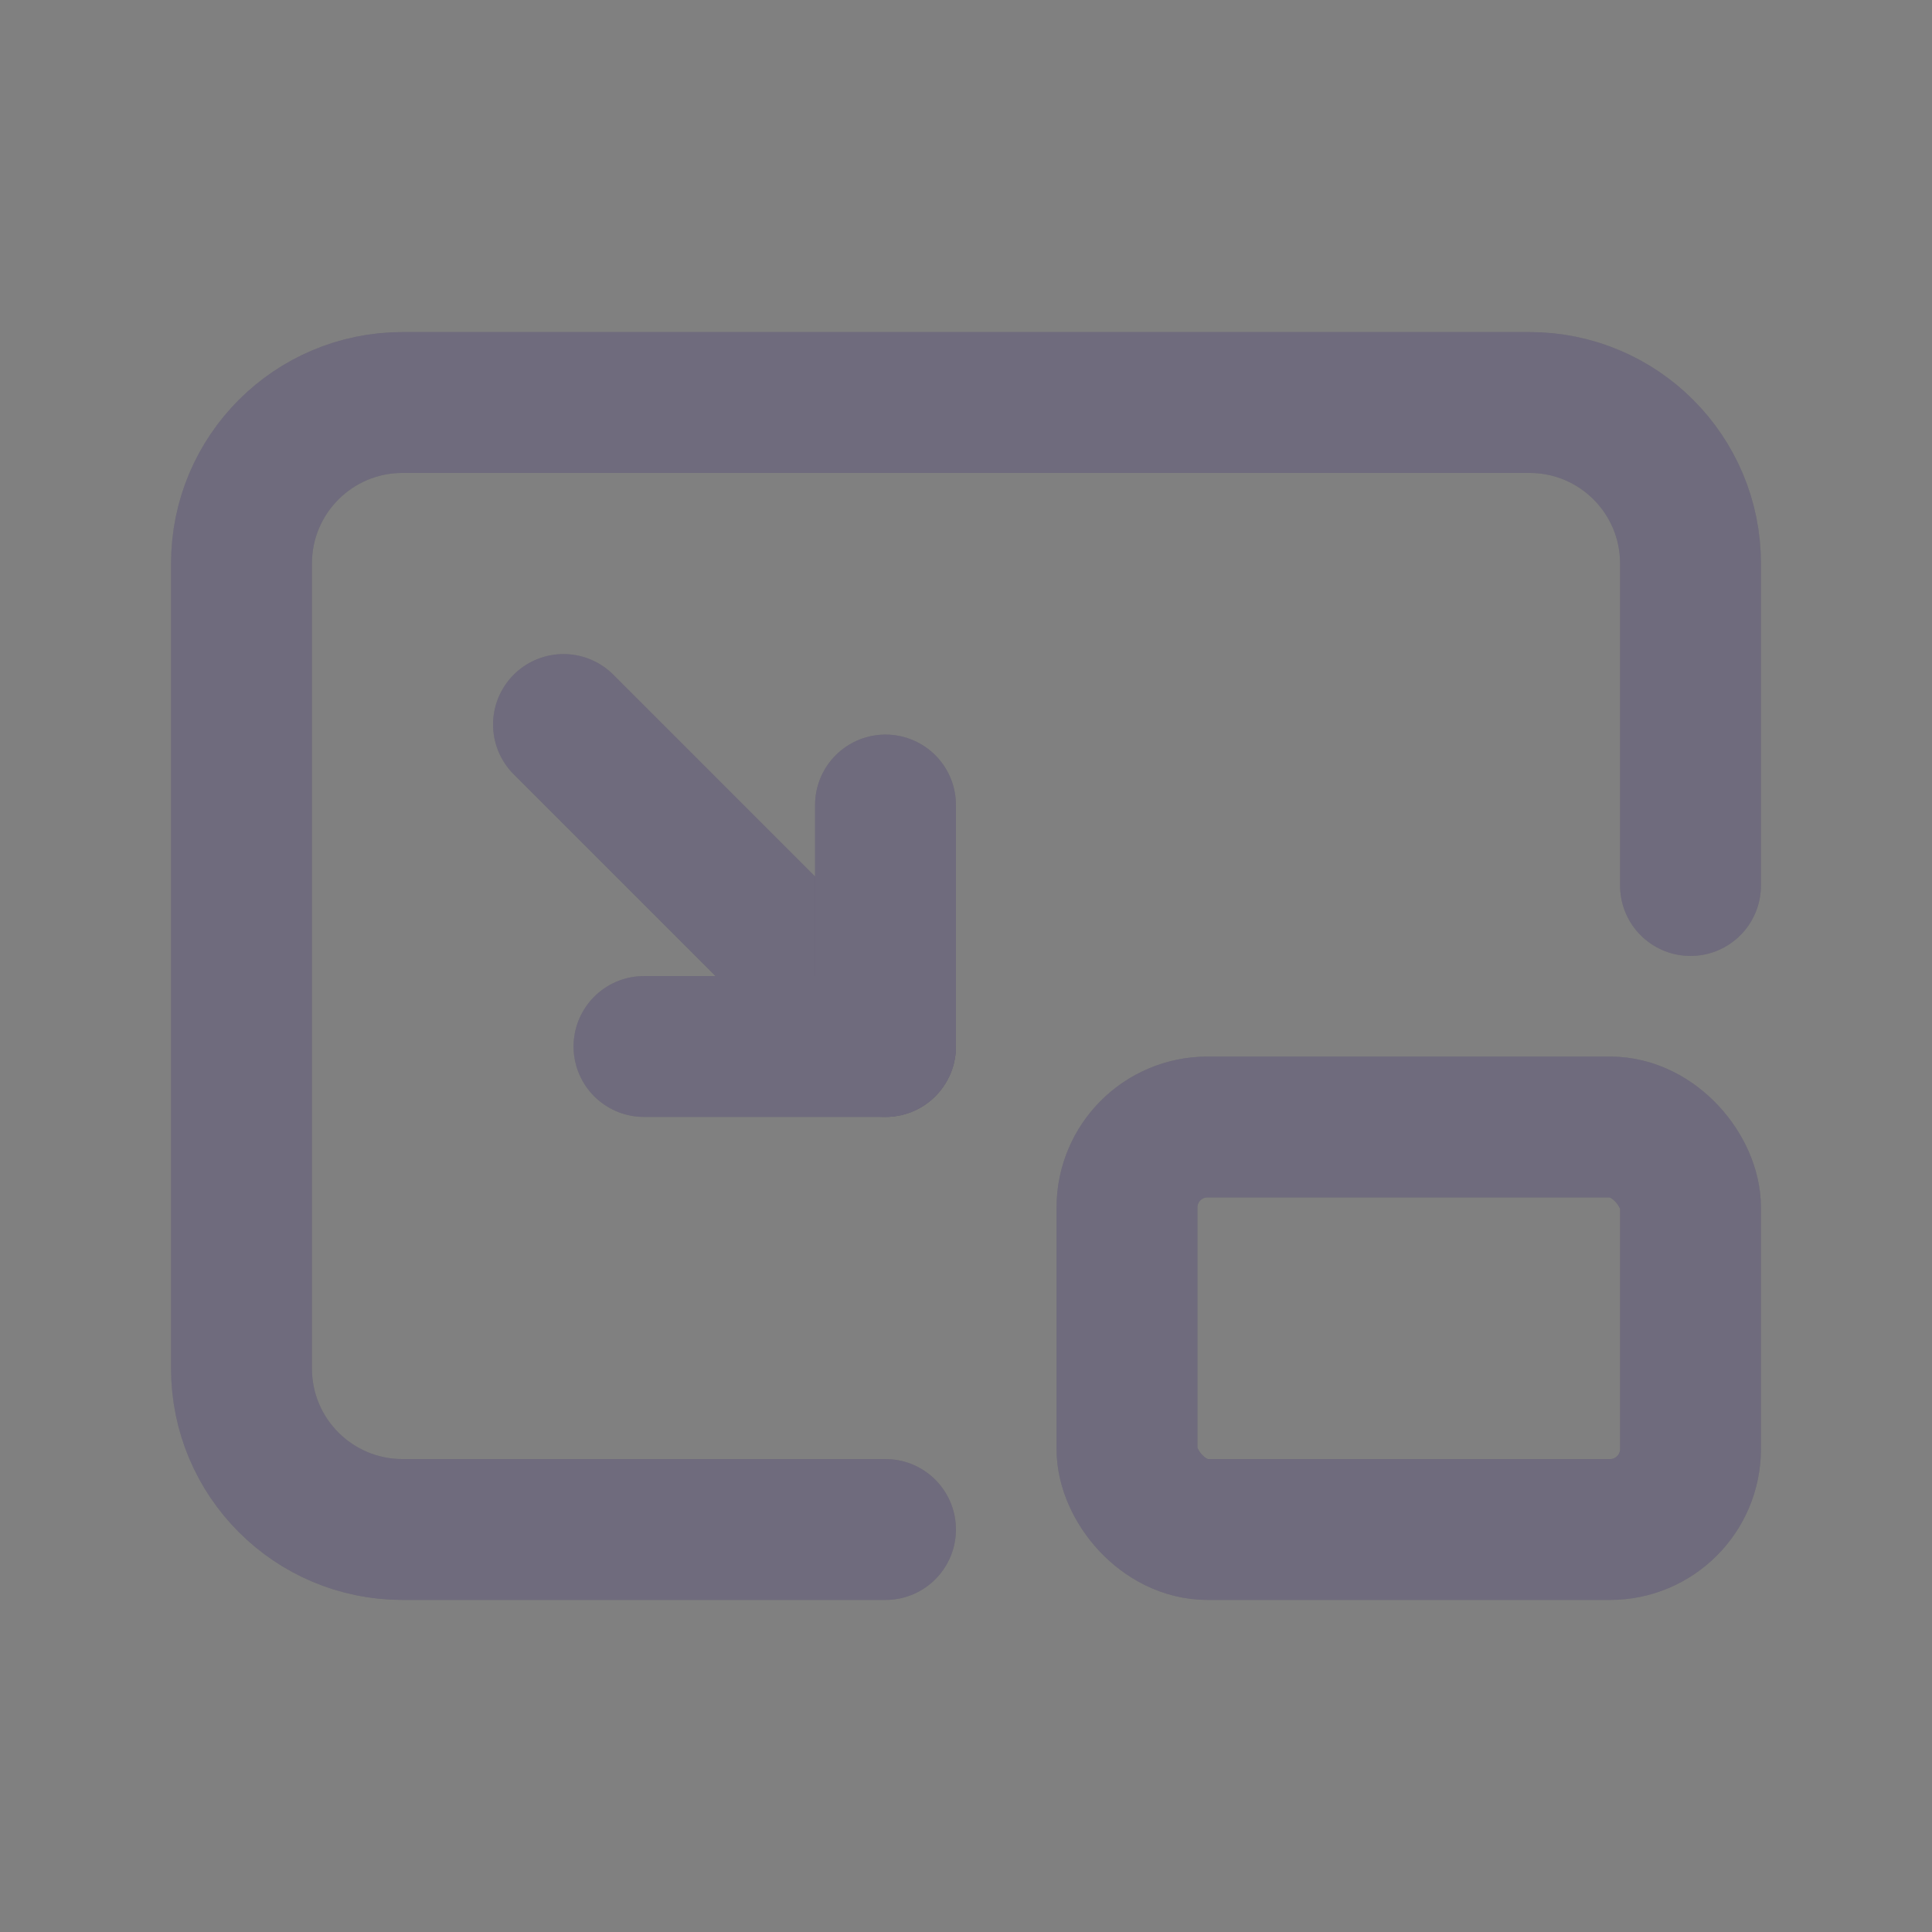 <svg width="24" height="24" viewBox="0 0 24 24" fill="none" xmlns="http://www.w3.org/2000/svg">
<rect x="0" y="0" width="24" height="24" fill="#808080" stroke="none"/>
<path d="M11 19H5C3.895 19 3 18.105 3 17V7C3 5.895 3.895 5 5 5H19C20.105 5 21 5.895 21 7V11" stroke="#4B465C" stroke-width="1.75" stroke-linecap="round" stroke-linejoin="round"/>
<path d="M11 19H5C3.895 19 3 18.105 3 17V7C3 5.895 3.895 5 5 5H19C20.105 5 21 5.895 21 7V11" stroke="white" stroke-opacity="0.2" stroke-width="1.75" stroke-linecap="round" stroke-linejoin="round"/>
<rect x="14" y="14" width="7" height="5" rx="1" stroke="#4B465C" stroke-width="1.75" stroke-linecap="round" stroke-linejoin="round"/>
<rect x="14" y="14" width="7" height="5" rx="1" stroke="white" stroke-opacity="0.2" stroke-width="1.75" stroke-linecap="round" stroke-linejoin="round"/>
<path d="M7 9L11 13" stroke="#4B465C" stroke-width="1.75" stroke-linecap="round" stroke-linejoin="round"/>
<path d="M7 9L11 13" stroke="white" stroke-opacity="0.2" stroke-width="1.75" stroke-linecap="round" stroke-linejoin="round"/>
<path d="M8 13H11V10" stroke="#4B465C" stroke-width="1.75" stroke-linecap="round" stroke-linejoin="round"/>
<path d="M8 13H11V10" stroke="white" stroke-opacity="0.2" stroke-width="1.75" stroke-linecap="round" stroke-linejoin="round"/>
</svg>
